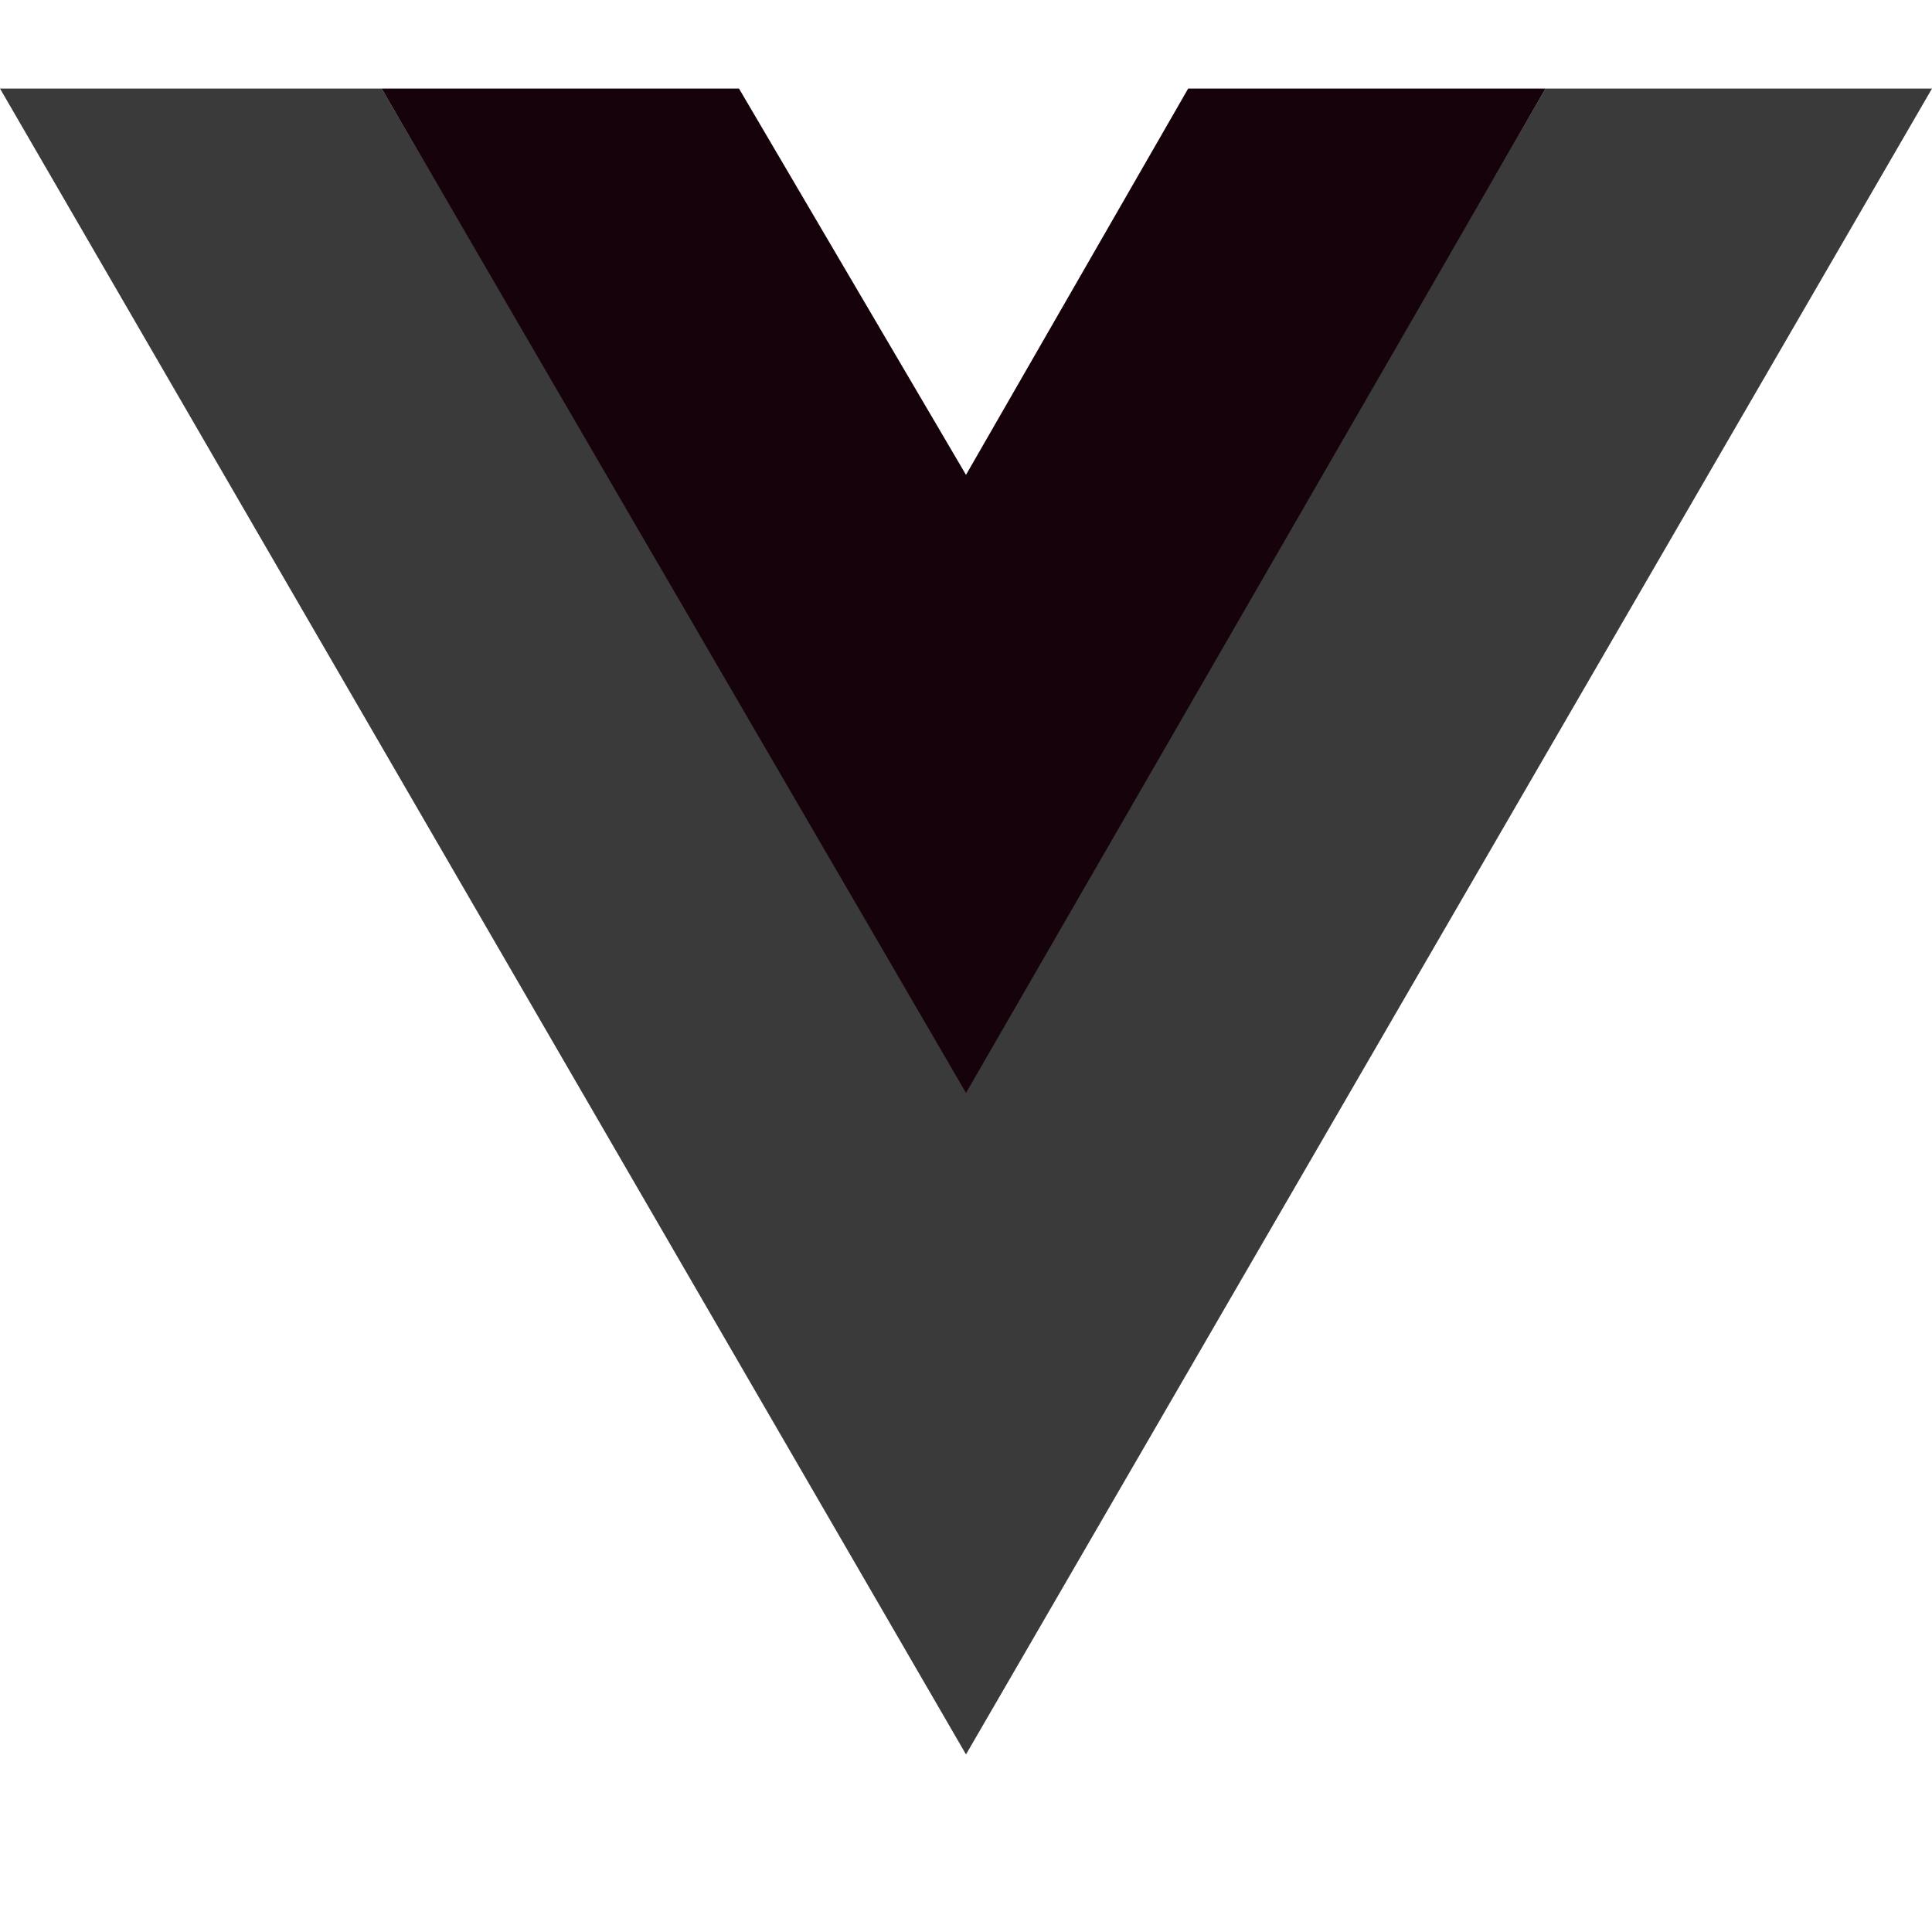 <svg xmlns="http://www.w3.org/2000/svg" xmlns:xlink="http://www.w3.org/1999/xlink" width="500" zoomAndPan="magnify" viewBox="0 0 375 375" height="500" preserveAspectRatio="xMidYMid meet" version="1.0"><defs><clipPath id="id1"><path d="M 16 359 L 17 359 L 17 359.203 L 16 359.203 Z M 16 359 " clip-rule="nonzero"/></clipPath></defs><g clip-path="url(#id1)"><path fill="#000000" d="M 16.031 359.547 L 16.016 359.422 L 16 359.375 Z M 16.031 359.547 " fill-opacity="1" fill-rule="nonzero"/></g><path fill="#3a3a3a" d="M 0 17.188 L 187.5 340.535 L 375 17.188 L 300 17.188 L 187.5 211.195 L 74.062 17.188 Z M 0 17.188 " fill-opacity="1" fill-rule="nonzero"/><path fill="#16020b" d="M 74.062 17.188 L 187.5 212.133 L 300 17.188 L 230.625 17.188 L 187.5 92.168 L 143.438 17.188 Z M 74.062 17.188 " fill-opacity="1" fill-rule="nonzero"/></svg>